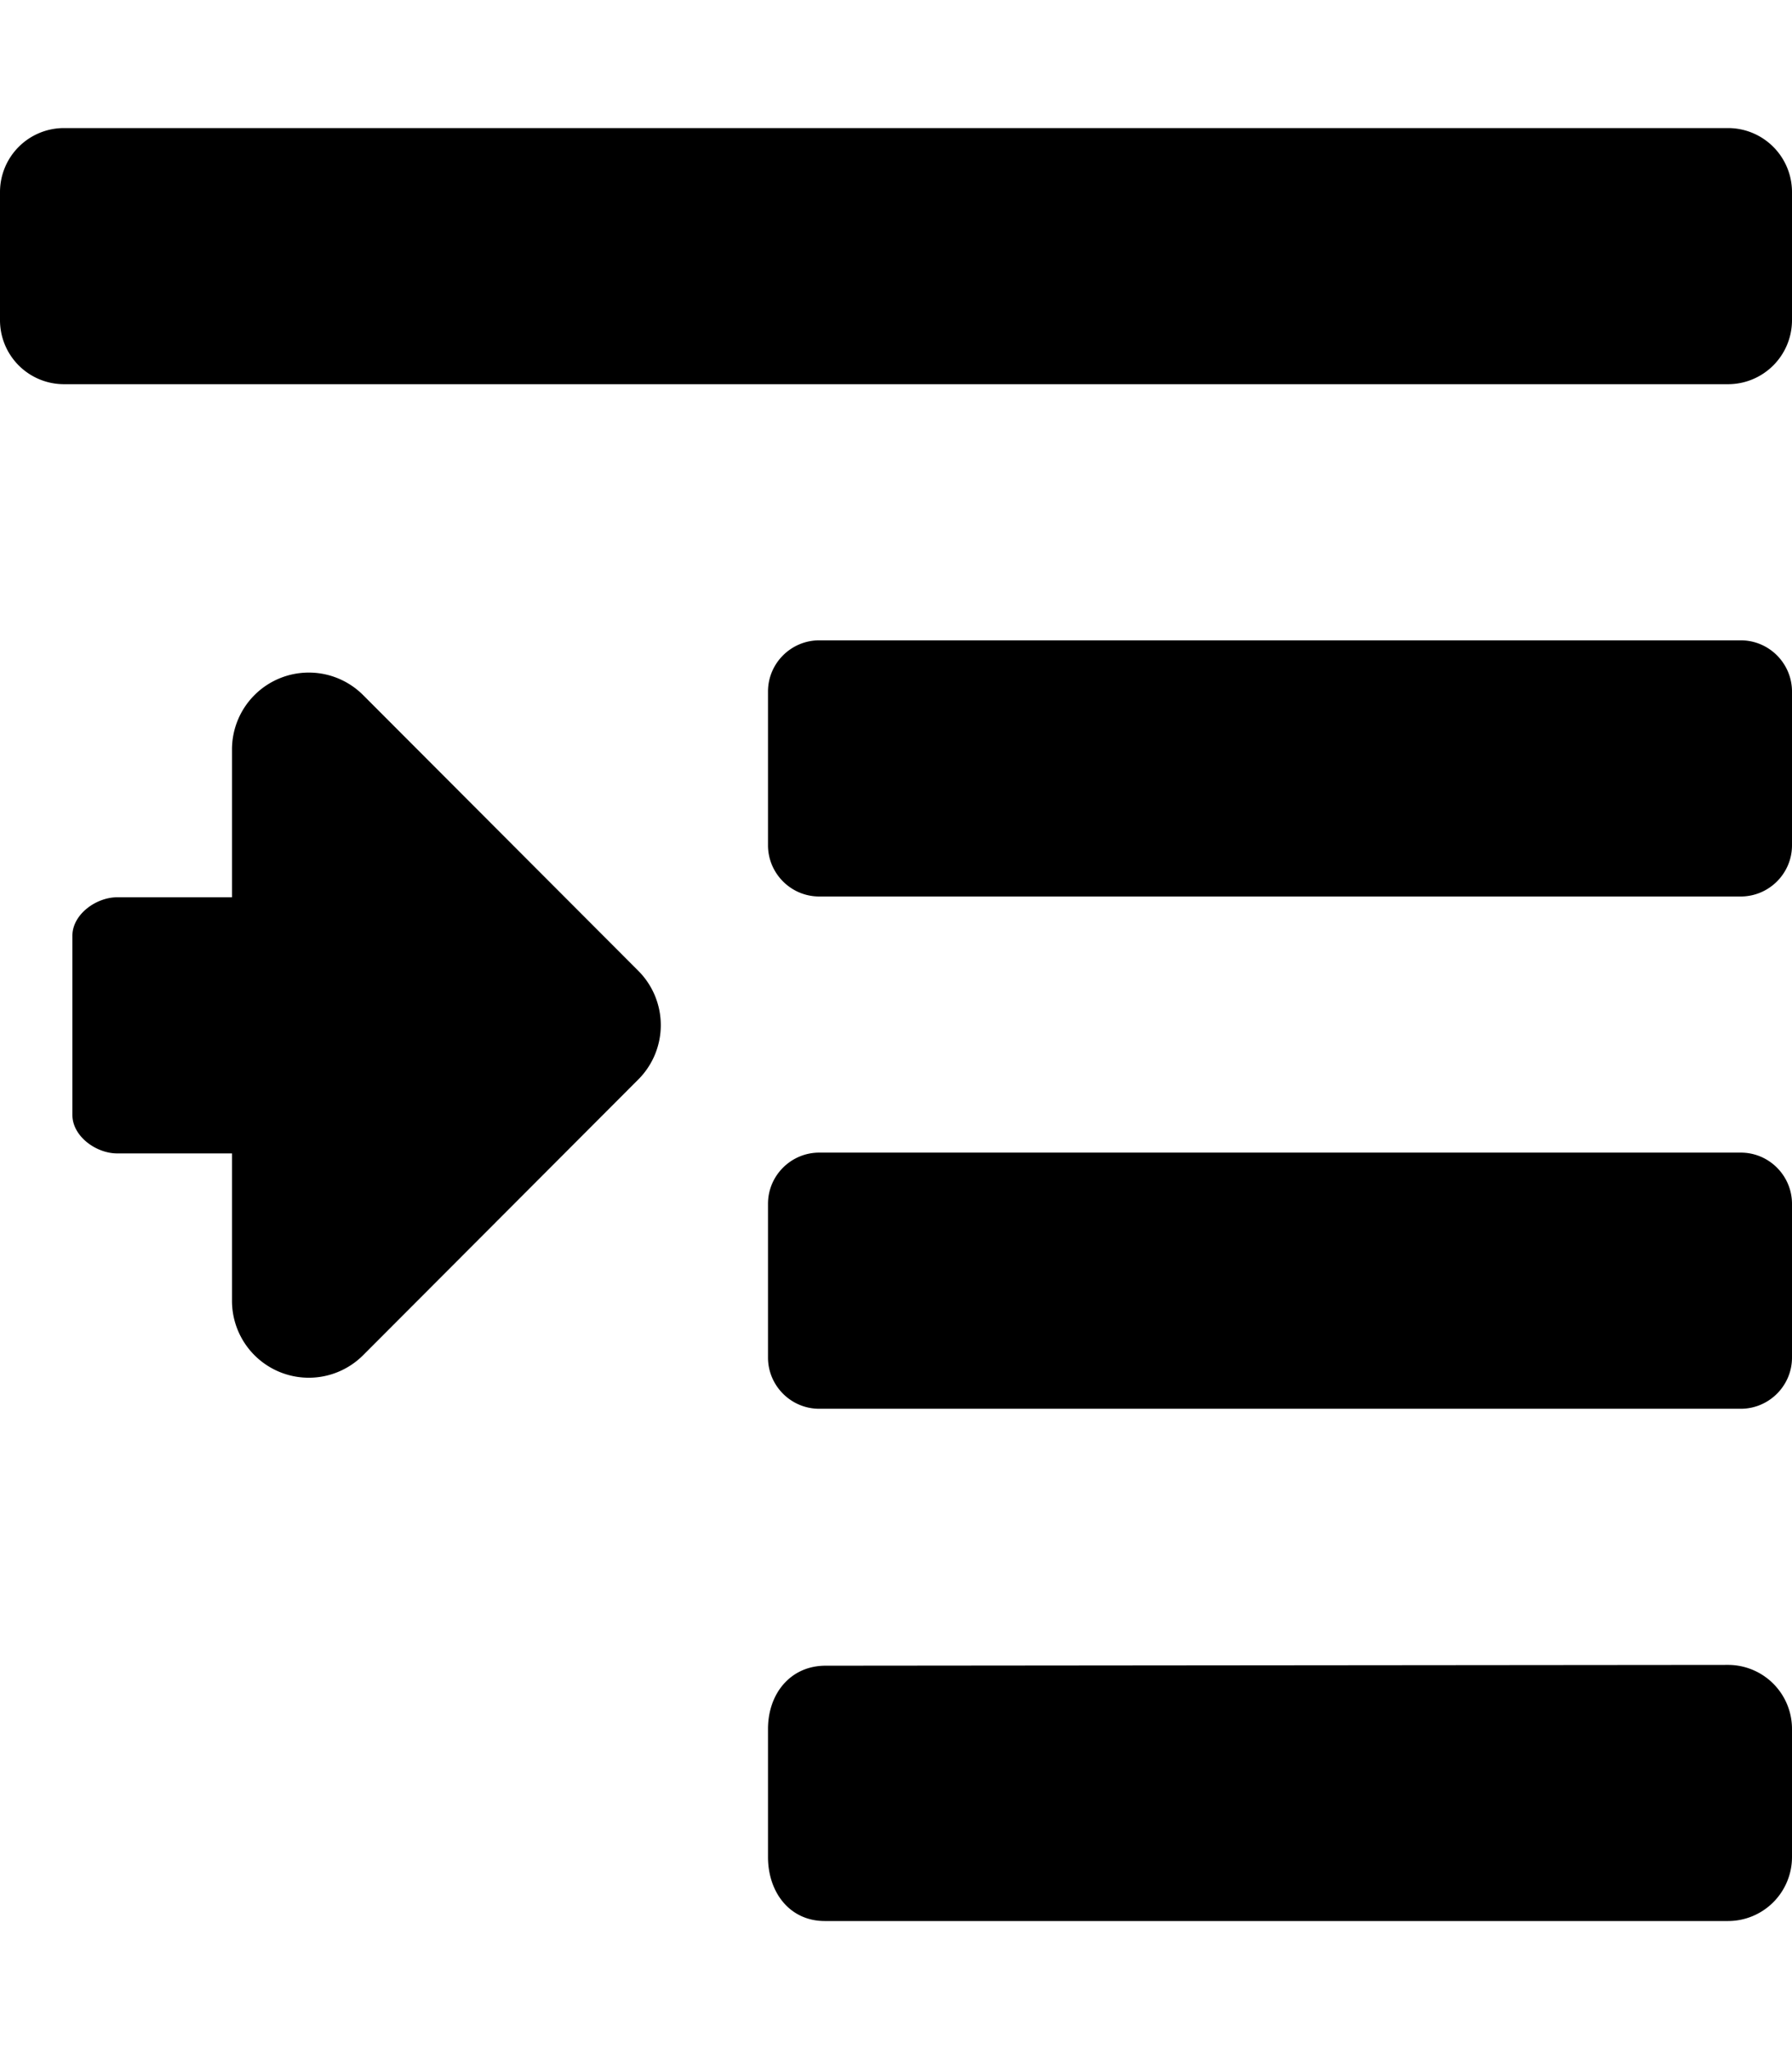 <svg xmlns="http://www.w3.org/2000/svg" viewBox="0 0 448 512">
  <path d="M432 416l-225.6.2c-8.8 0-14.4 7-14.4 15.8v32c0 8.8 5.4 16 14.2 16H432a16 16 0 0016-16v-32a16 16 0 00-16-16zm3.2-128H204.8c-7 0-12.8 5.7-12.8 12.8v38.4c0 7 5.7 12.8 12.8 12.8h230.4c7 0 12.8-5.7 12.8-12.8v-38.4c0-7-5.7-12.8-12.8-12.8zm0-128H204.8c-7 0-12.8 5.7-12.8 12.8v38.4c0 7 5.7 12.8 12.8 12.8h230.4c7 0 12.8-5.7 12.8-12.8v-38.4c0-7-5.7-12.8-12.8-12.8zM432 32H16A16 16 0 000 48v32a16 16 0 0016 16h416a16 16 0 0016-16V48a16 16 0 00-16-16zM58 224.2H29.3c-5.3 0-11.2 4.3-11.2 9.6v44.8c0 5.3 5.9 9.6 11.2 9.6H58V325a19.2 19.2 0 0032.8 13.6l68.8-68.9a19.2 19.2 0 000-27.1l-68.8-68.9A19.2 19.2 0 0058 187.3z"/>
</svg>
